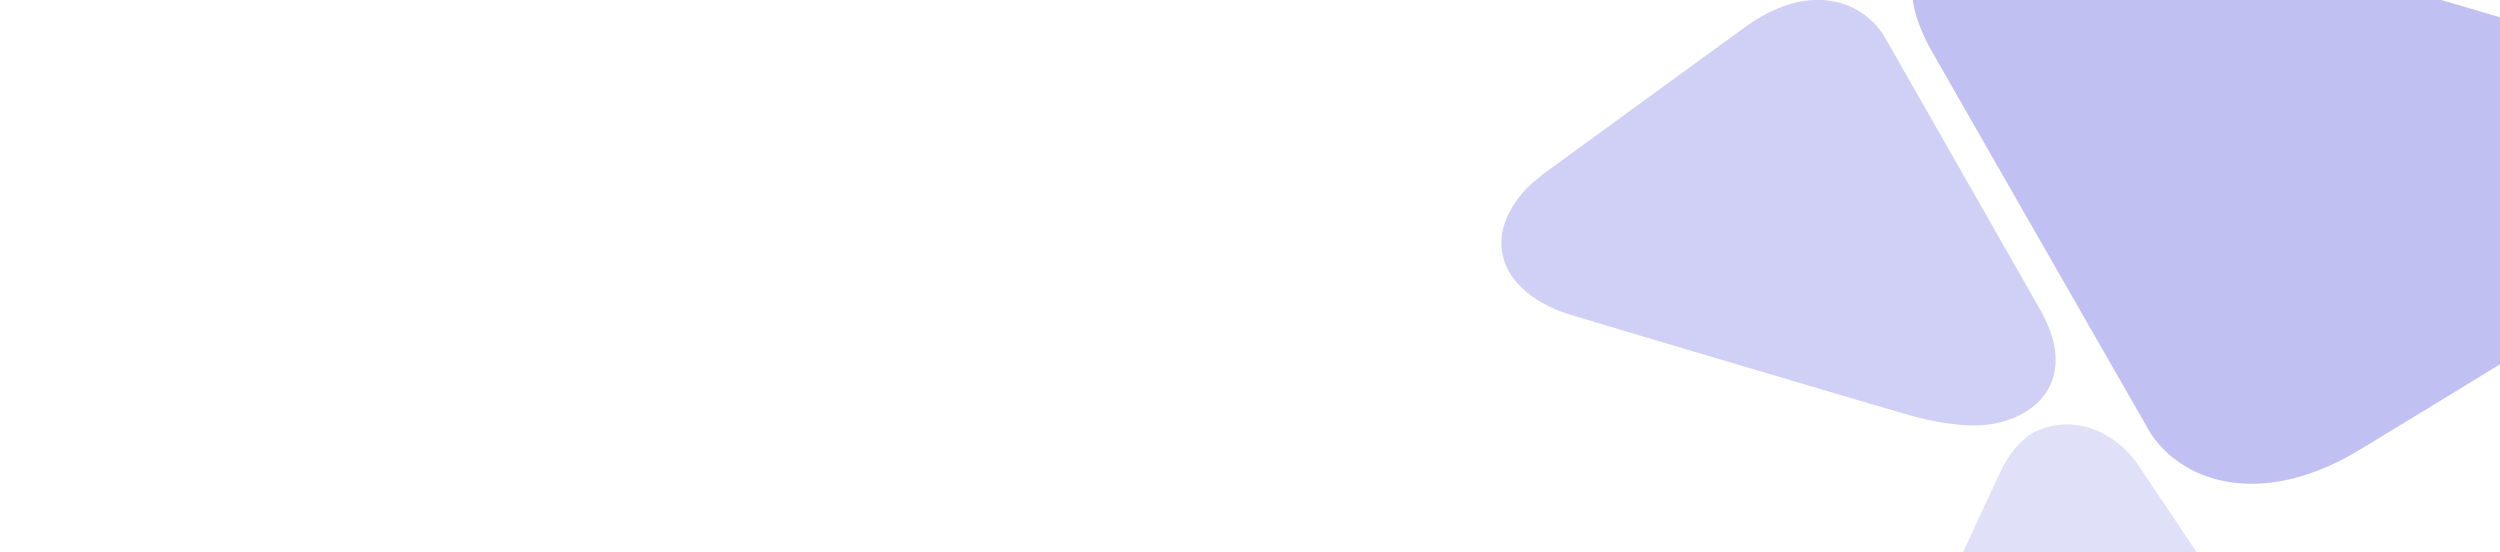 <svg xmlns="http://www.w3.org/2000/svg" xmlns:xlink="http://www.w3.org/1999/xlink" width="536" height="118.412" viewBox="0 0 536 118.412">
  <defs>
    <clipPath id="clip-path">
      <path id="Rectangle_169" data-name="Rectangle 169" d="M0,0H536a0,0,0,0,1,0,0V98.412a20,20,0,0,1-20,20H20a20,20,0,0,1-20-20V0A0,0,0,0,1,0,0Z" fill="#2e2e80"/>
    </clipPath>
  </defs>
  <g id="Mask_Group_24" data-name="Mask Group 24" opacity="0.8" clip-path="url(#clip-path)">
    <g id="Group_71" data-name="Group 71" transform="translate(320.146 -22.518)">
      <path id="logo-form" d="M46.314,239.608C47.4,227.1,60.93,221.831,71.721,221.562s23.567,3.626,23.567,3.626l16.368,4.745s82.114,24.08,93.337,27.524c8.211,2.551,17.066,7.981,19.66,15.44a15.6,15.6,0,0,1-.486,11.48l-.253.549c-.219.461-.458.932-.684,1.41l-.253.45c-.363.631-.773,1.267-1.225,1.914-.109.148-.205.3-.294.444a33.459,33.459,0,0,1-8.211,7.838l-.164.1c-1.6,1.185-2.7,1.849-2.7,1.849s-62.489,38.231-68.737,41.939-17.436,8.809-29.062,6.215-15.821-11.3-15.821-11.3-40.907-71.361-46.292-80.85-4.106-15.358-4.106-15.358" transform="translate(43.497 -221.549)" fill="#3d3dd9" opacity="0.4"/>
      <path id="logo-form-2" data-name="logo-form" d="M117.913,79.394c-.6,9.125-9.429,12.887-16.506,13.018s-15.493-2.787-15.493-2.787L75.133,86.065S21.046,68,13.652,65.419C8.242,63.509,2.384,59.493.616,54.033a12.547,12.547,0,0,1,.215-8.376l.161-.4c.14-.335.292-.678.436-1.025l.162-.327c.232-.458.5-.92.786-1.39.07-.107.132-.215.189-.323a22.457,22.457,0,0,1,5.317-5.671l.107-.075c1.04-.855,1.752-1.333,1.752-1.333S50.393,7.587,54.458,4.918,65.818-1.407,73.468.556A16.339,16.339,0,0,1,83.949,8.9s27.478,52.325,31.1,59.283,2.832,11.233,2.832,11.233" transform="matrix(0.999, -0.035, 0.035, 0.999, 0, 24.924)" fill="#3d3dd9" opacity="0.3"/>
      <path id="logo-form-3" data-name="logo-form" d="M68.325,12.984C66.74,5.143,60.839,1.05,56.5.229a20.467,20.467,0,0,0-9.1.825L41.289,3.012S10.653,13,6.48,14.462A9.636,9.636,0,0,0,.037,22.867,15.894,15.894,0,0,0,1.29,30.032l.152.356c.13.3.269.607.4.918l.143.295q.3.621.667,1.264c.057.1.109.2.159.294a28.2,28.2,0,0,0,4.008,5.369L6.9,38.6c.75.833,1.249,1.312,1.249,1.312s28.526,27.547,31.368,30.23,7.788,6.531,12.2,5.623S57,69.7,57,69.7s9.79-41.872,11.071-47.443a20.384,20.384,0,0,0,.227-9.3" transform="translate(75.849 157.248) rotate(-47)" fill="#3d3dd9" opacity="0.2"/>
    </g>
  </g>
</svg>

